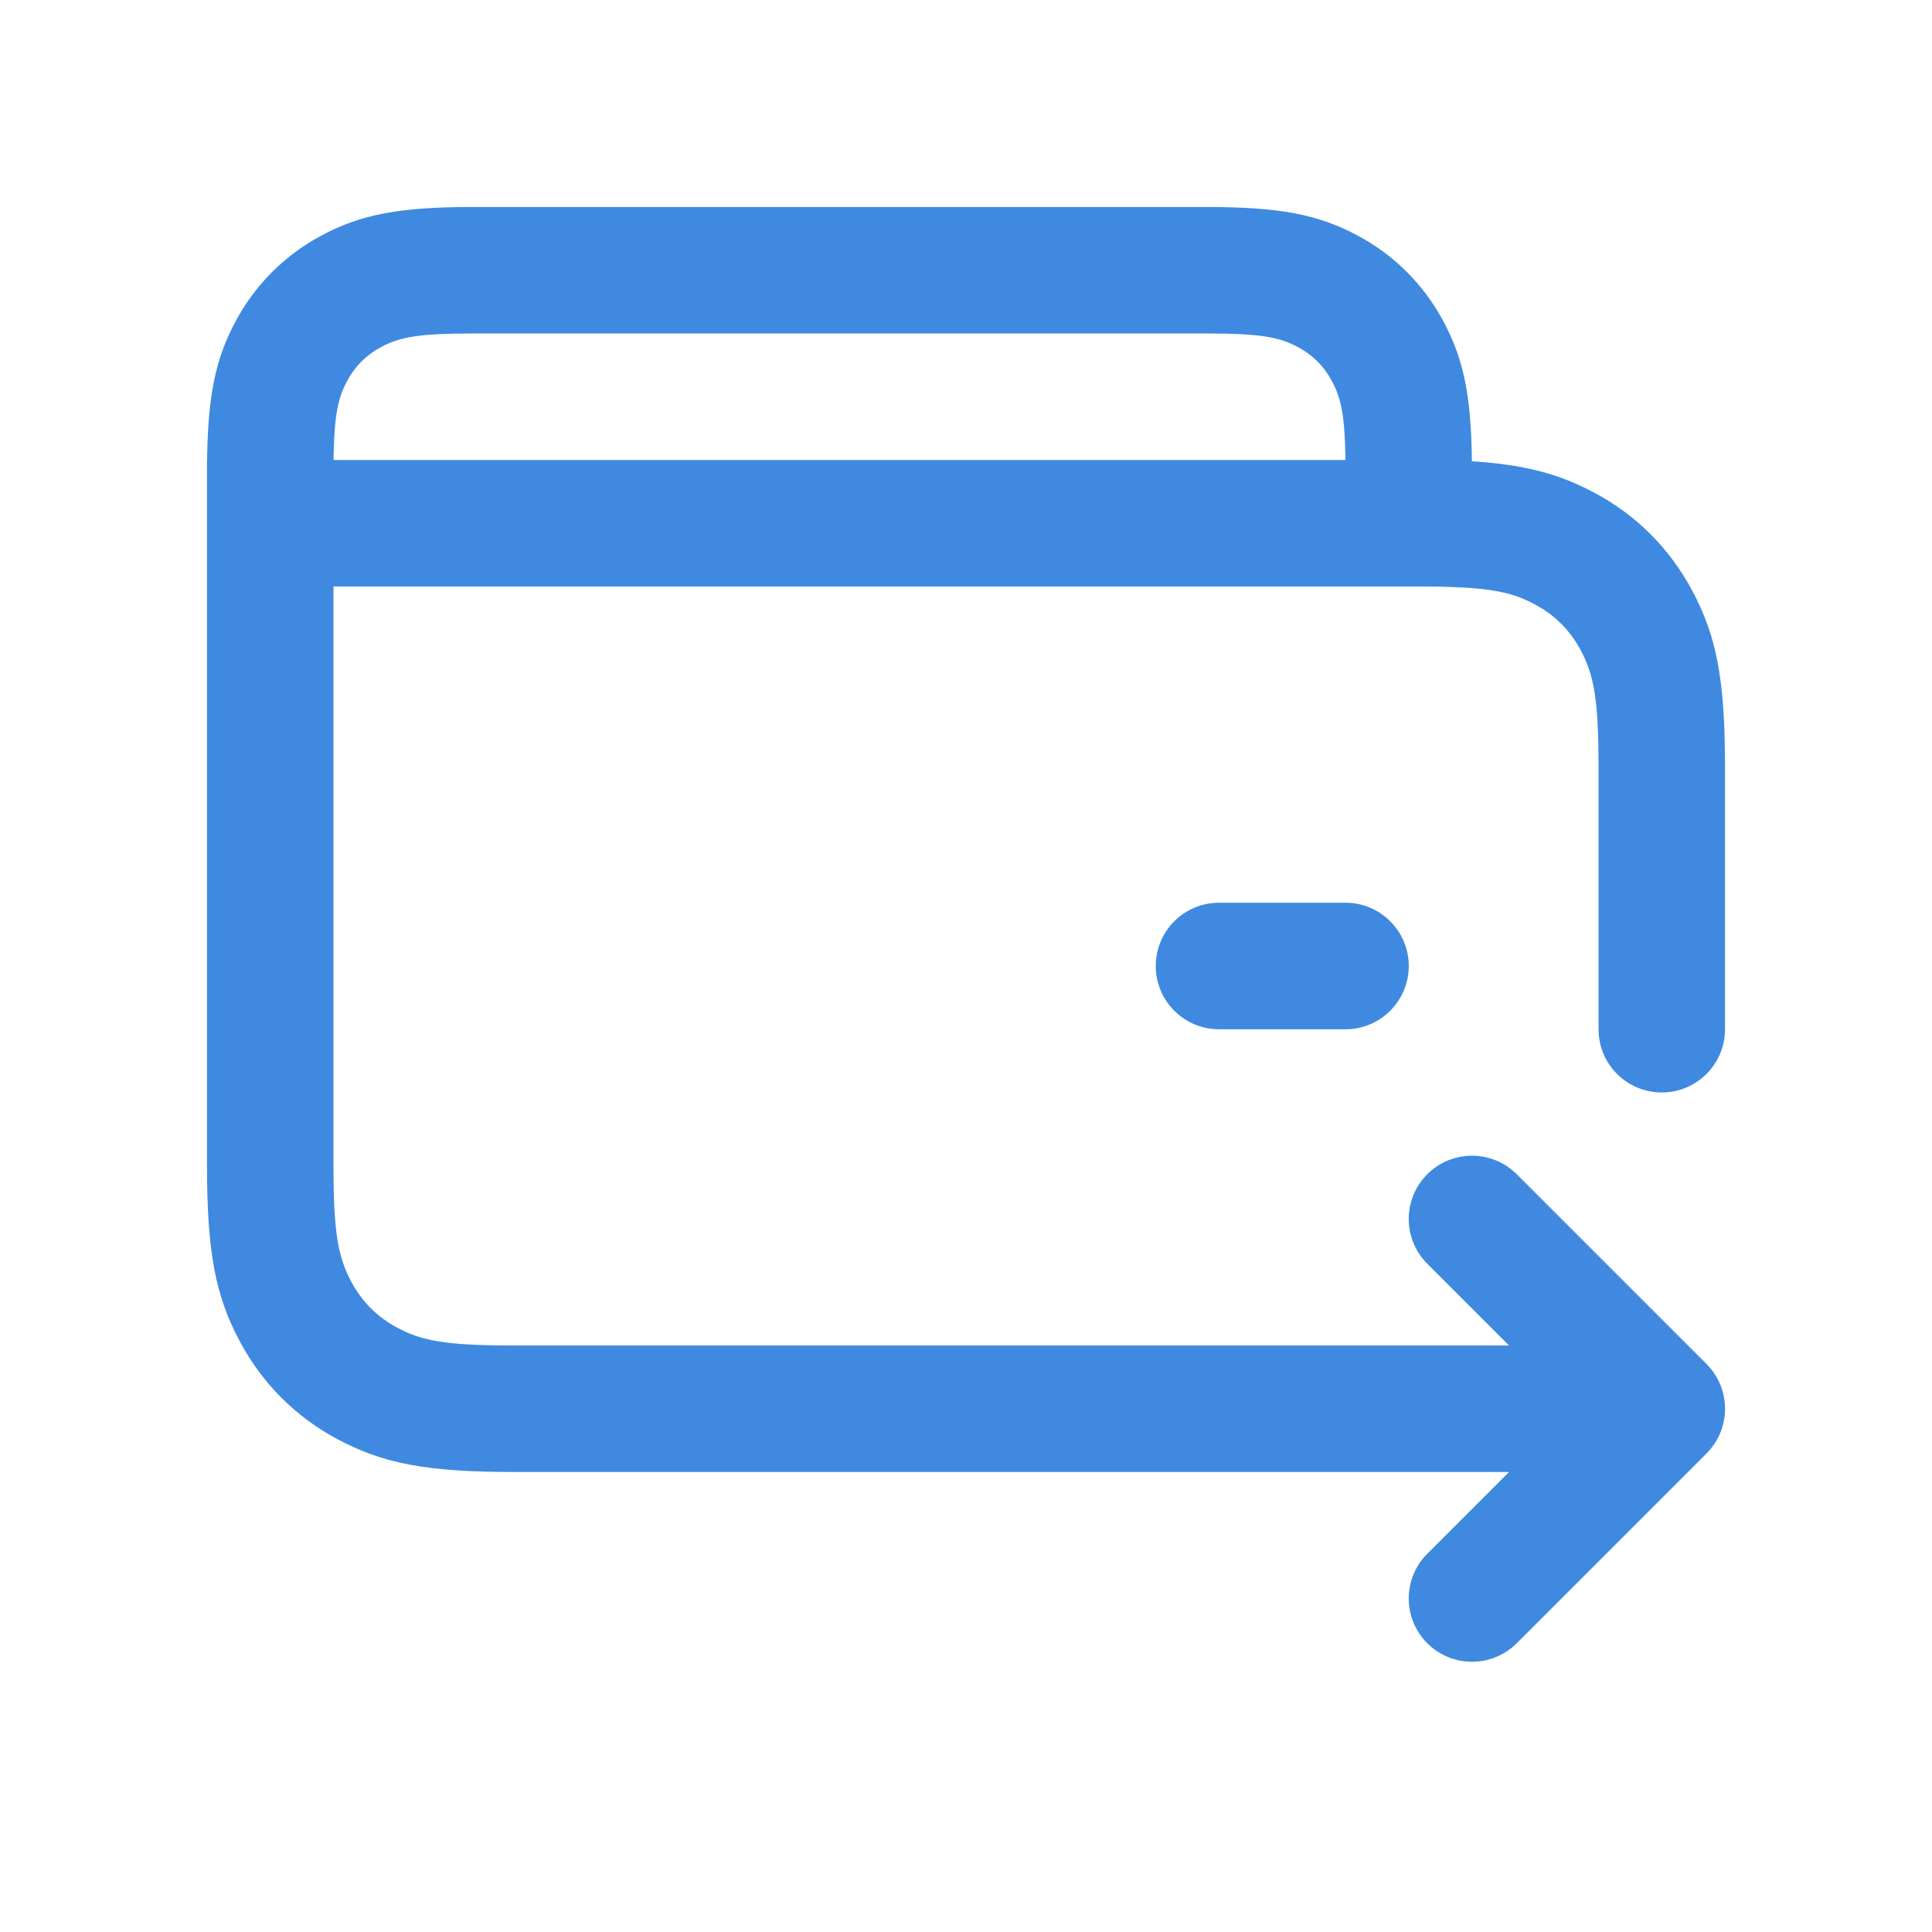 <svg width="28" height="28" viewBox="0 0 28 28" fill="none" xmlns="http://www.w3.org/2000/svg">
<path d="M23.167 11.109C23.167 10.129 23.099 9.781 22.908 9.422C22.753 9.134 22.533 8.913 22.244 8.759C21.886 8.567 21.537 8.5 20.558 8.5H4.833V16.891C4.833 17.871 4.901 18.219 5.092 18.578C5.247 18.866 5.467 19.087 5.756 19.241C6.114 19.433 6.463 19.5 7.442 19.5H21.87L20.685 18.315C20.327 17.957 20.327 17.377 20.685 17.018C21.043 16.66 21.623 16.66 21.982 17.018L24.732 19.768C25.09 20.127 25.09 20.707 24.732 21.065L21.982 23.815C21.623 24.173 21.043 24.173 20.685 23.815C20.327 23.457 20.327 22.877 20.685 22.518L21.87 21.333H7.442C6.186 21.333 5.551 21.211 4.891 20.858C4.283 20.533 3.801 20.05 3.476 19.442C3.123 18.782 3 18.147 3 16.891V6.667H3.002L3.002 6.617C3.018 5.7 3.13 5.188 3.414 4.657C3.7 4.124 4.124 3.7 4.657 3.414C5.232 3.107 5.785 3 6.854 3H17.479C18.549 3 19.101 3.107 19.677 3.414C20.21 3.7 20.634 4.124 20.919 4.657C21.21 5.201 21.321 5.725 21.332 6.685C22.107 6.735 22.6 6.87 23.109 7.142C23.717 7.467 24.199 7.95 24.524 8.558C24.878 9.218 25 9.853 25 11.109V14.917C25 15.423 24.59 15.833 24.083 15.833C23.577 15.833 23.167 15.423 23.167 14.917V11.109ZM19.5 13.083C20.006 13.083 20.417 13.494 20.417 14C20.417 14.506 20.006 14.917 19.5 14.917H17.667C17.16 14.917 16.75 14.506 16.75 14C16.75 13.494 17.16 13.083 17.667 13.083H19.5ZM17.479 4.833H6.854C6.061 4.833 5.795 4.885 5.521 5.031C5.308 5.145 5.145 5.308 5.031 5.521C4.897 5.772 4.843 6.017 4.834 6.667H19.499C19.491 6.017 19.436 5.772 19.302 5.521C19.188 5.308 19.026 5.145 18.812 5.031C18.538 4.885 18.272 4.833 17.479 4.833Z" fill="#3F8AE0"/>
</svg>
